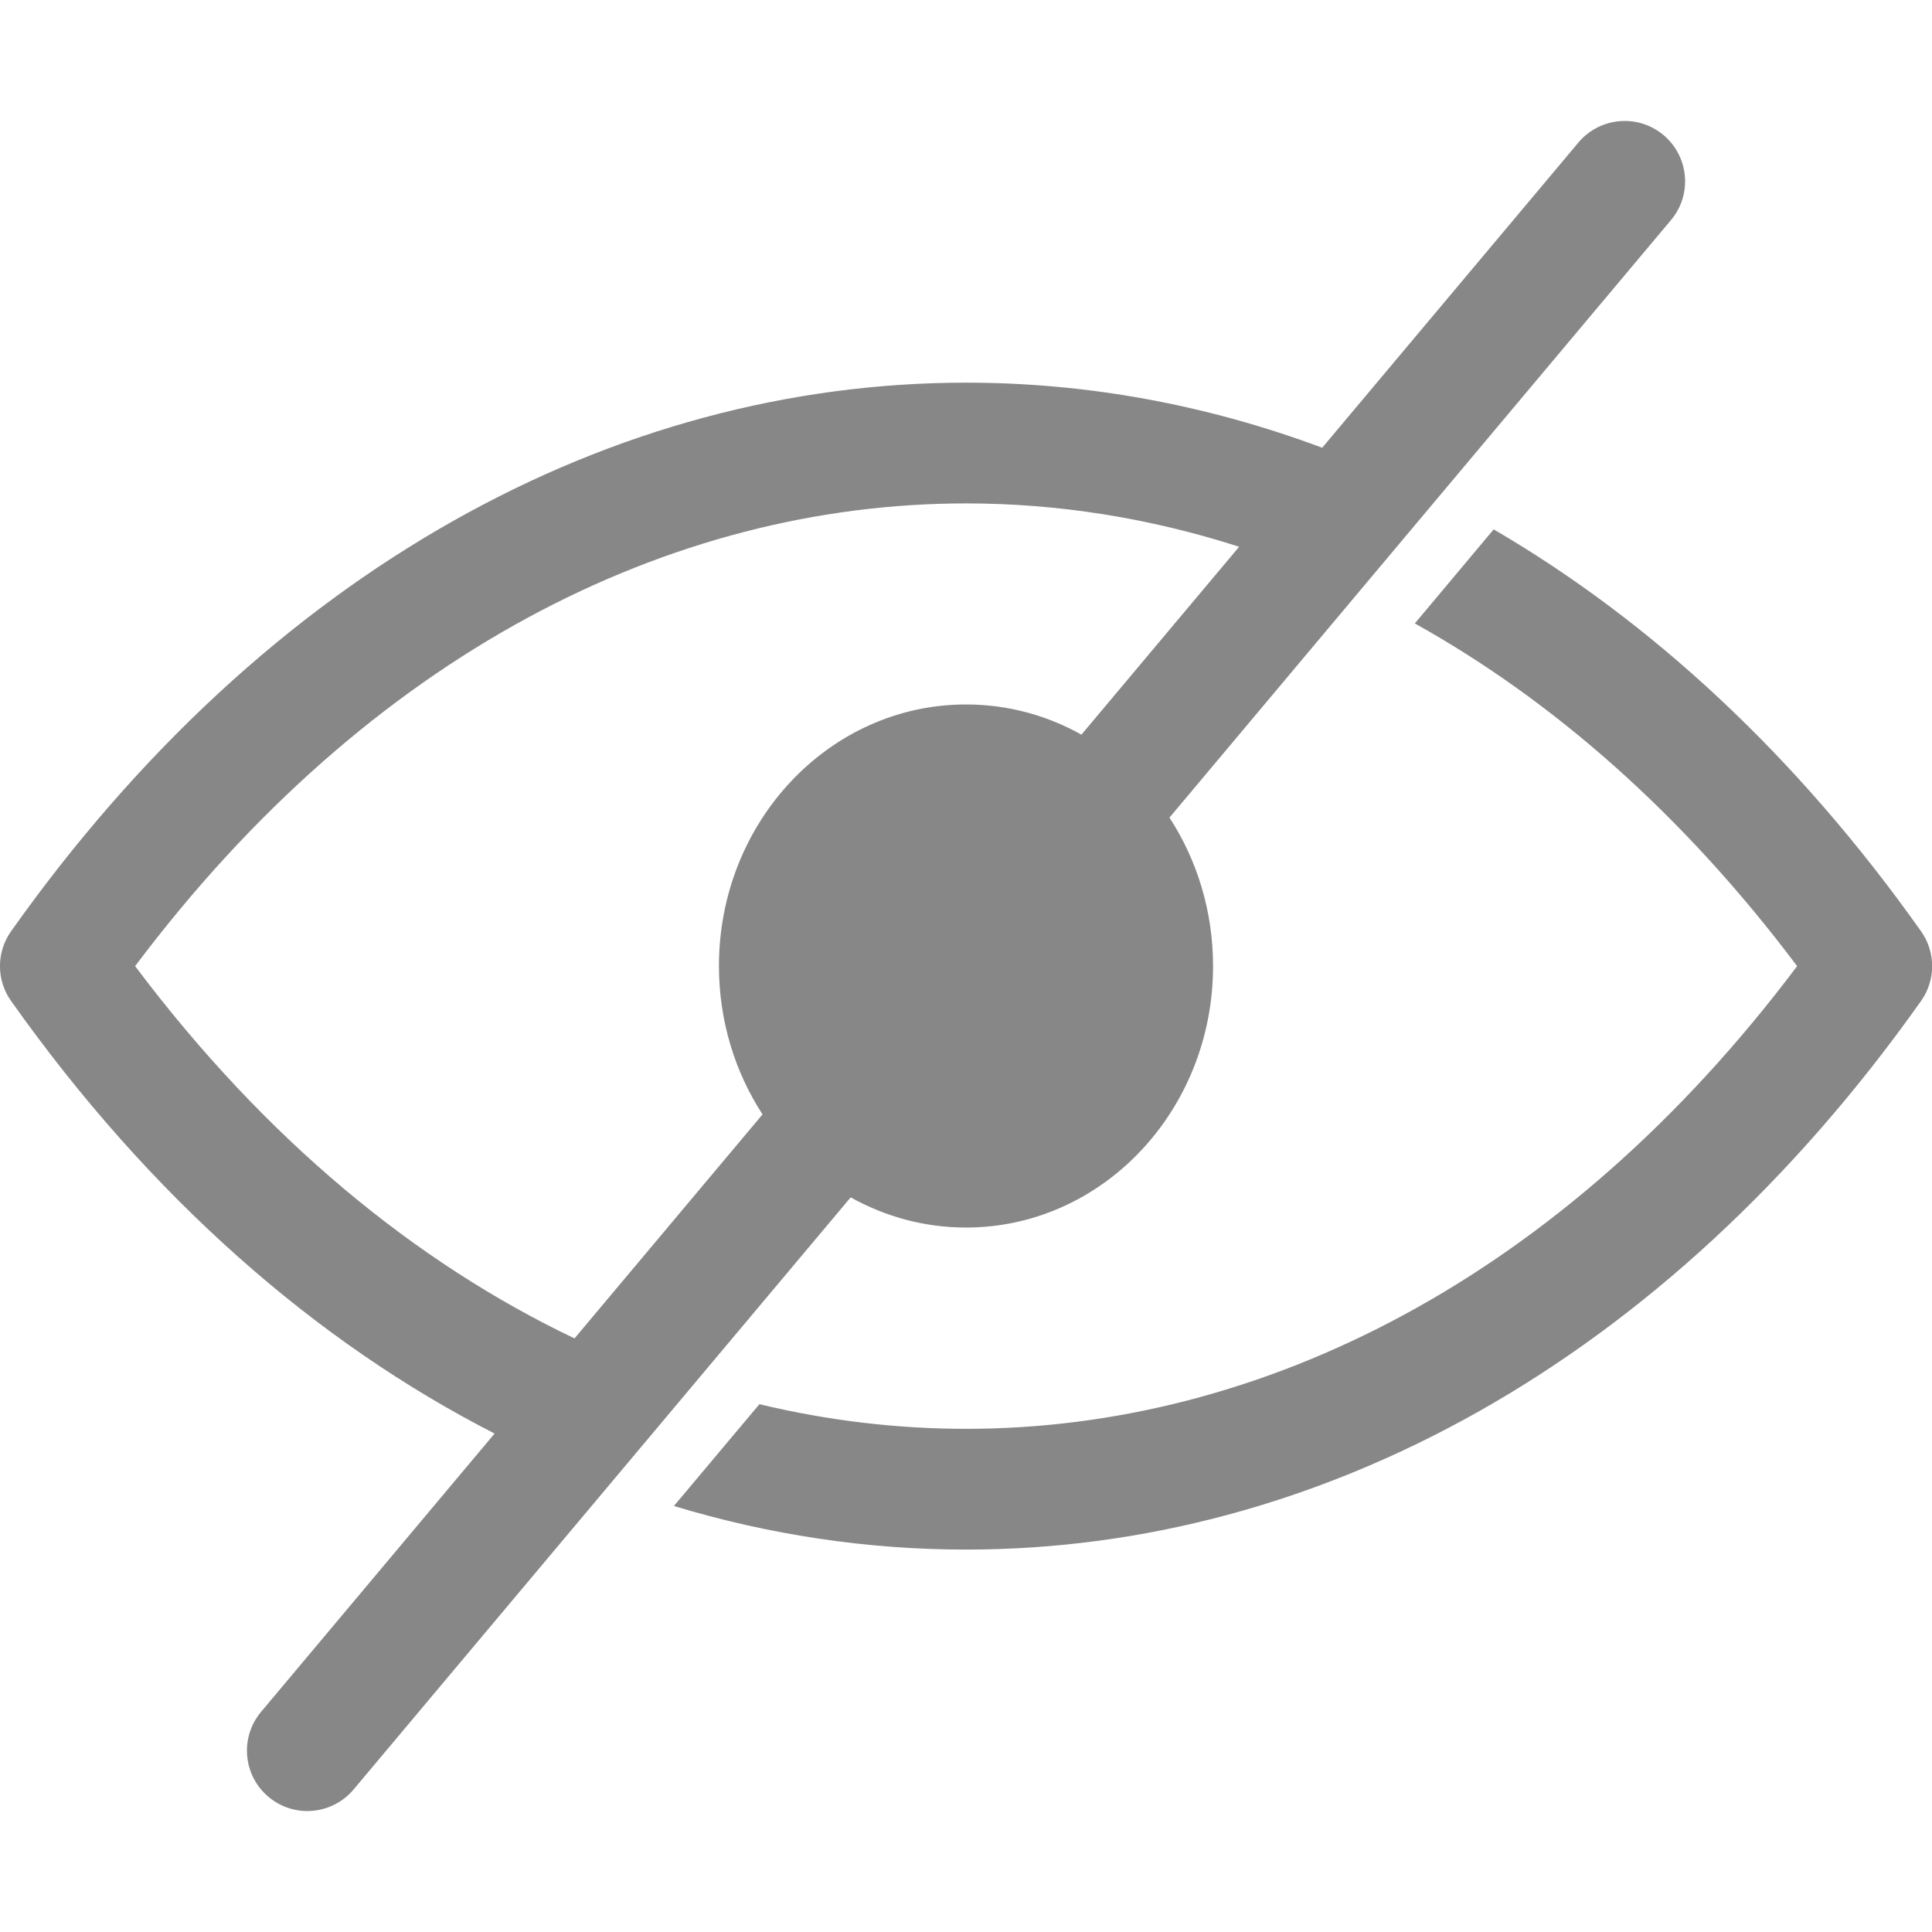<svg width="16" height="16" viewBox="0 0 16 16" fill="none" xmlns="http://www.w3.org/2000/svg">
<g clip-path="url(#clip0)">
<path fill-rule="evenodd" clip-rule="evenodd" d="M13.777 1.119C13.988 1.297 14.016 1.612 13.838 1.823L9.685 6.771C9.912 7.12 10.046 7.544 10.046 8C10.046 9.196 9.13 10.166 8 10.166C7.655 10.166 7.33 10.075 7.045 9.916L2.928 14.82C2.75 15.031 2.435 15.059 2.224 14.881C2.012 14.704 1.985 14.388 2.162 14.177L4.096 11.872C2.616 11.116 1.244 9.917 0.092 8.29C-0.031 8.117 -0.031 7.885 0.092 7.712C2.215 4.715 5.084 3.169 8.001 3.169C8.999 3.169 9.991 3.35 10.95 3.708L13.072 1.18C13.25 0.969 13.565 0.941 13.777 1.119ZM10.262 4.528C9.516 4.288 8.756 4.169 8.001 4.169C5.552 4.169 3.059 5.418 1.119 8.001C2.196 9.435 3.443 10.458 4.758 11.084L6.315 9.229C6.088 8.88 5.954 8.456 5.954 8C5.954 6.804 6.87 5.834 8 5.834C8.345 5.834 8.67 5.924 8.956 6.084L10.262 4.528ZM8.001 11.833C7.43 11.833 6.857 11.765 6.289 11.629L5.581 12.472C6.373 12.712 7.185 12.833 8.001 12.833C10.917 12.833 13.787 11.287 15.909 8.29C16.032 8.117 16.032 7.885 15.909 7.712C14.879 6.257 13.673 5.144 12.37 4.384L11.717 5.163C12.857 5.798 13.936 6.74 14.883 8.001C12.942 10.584 10.45 11.833 8.001 11.833Z" fill="#878787"/>
</g>
<defs>
<clipPath id="clip0">
<path d="M0 0H16V16H0V0Z" fill="white"/>
</clipPath>
</defs>
</svg>
